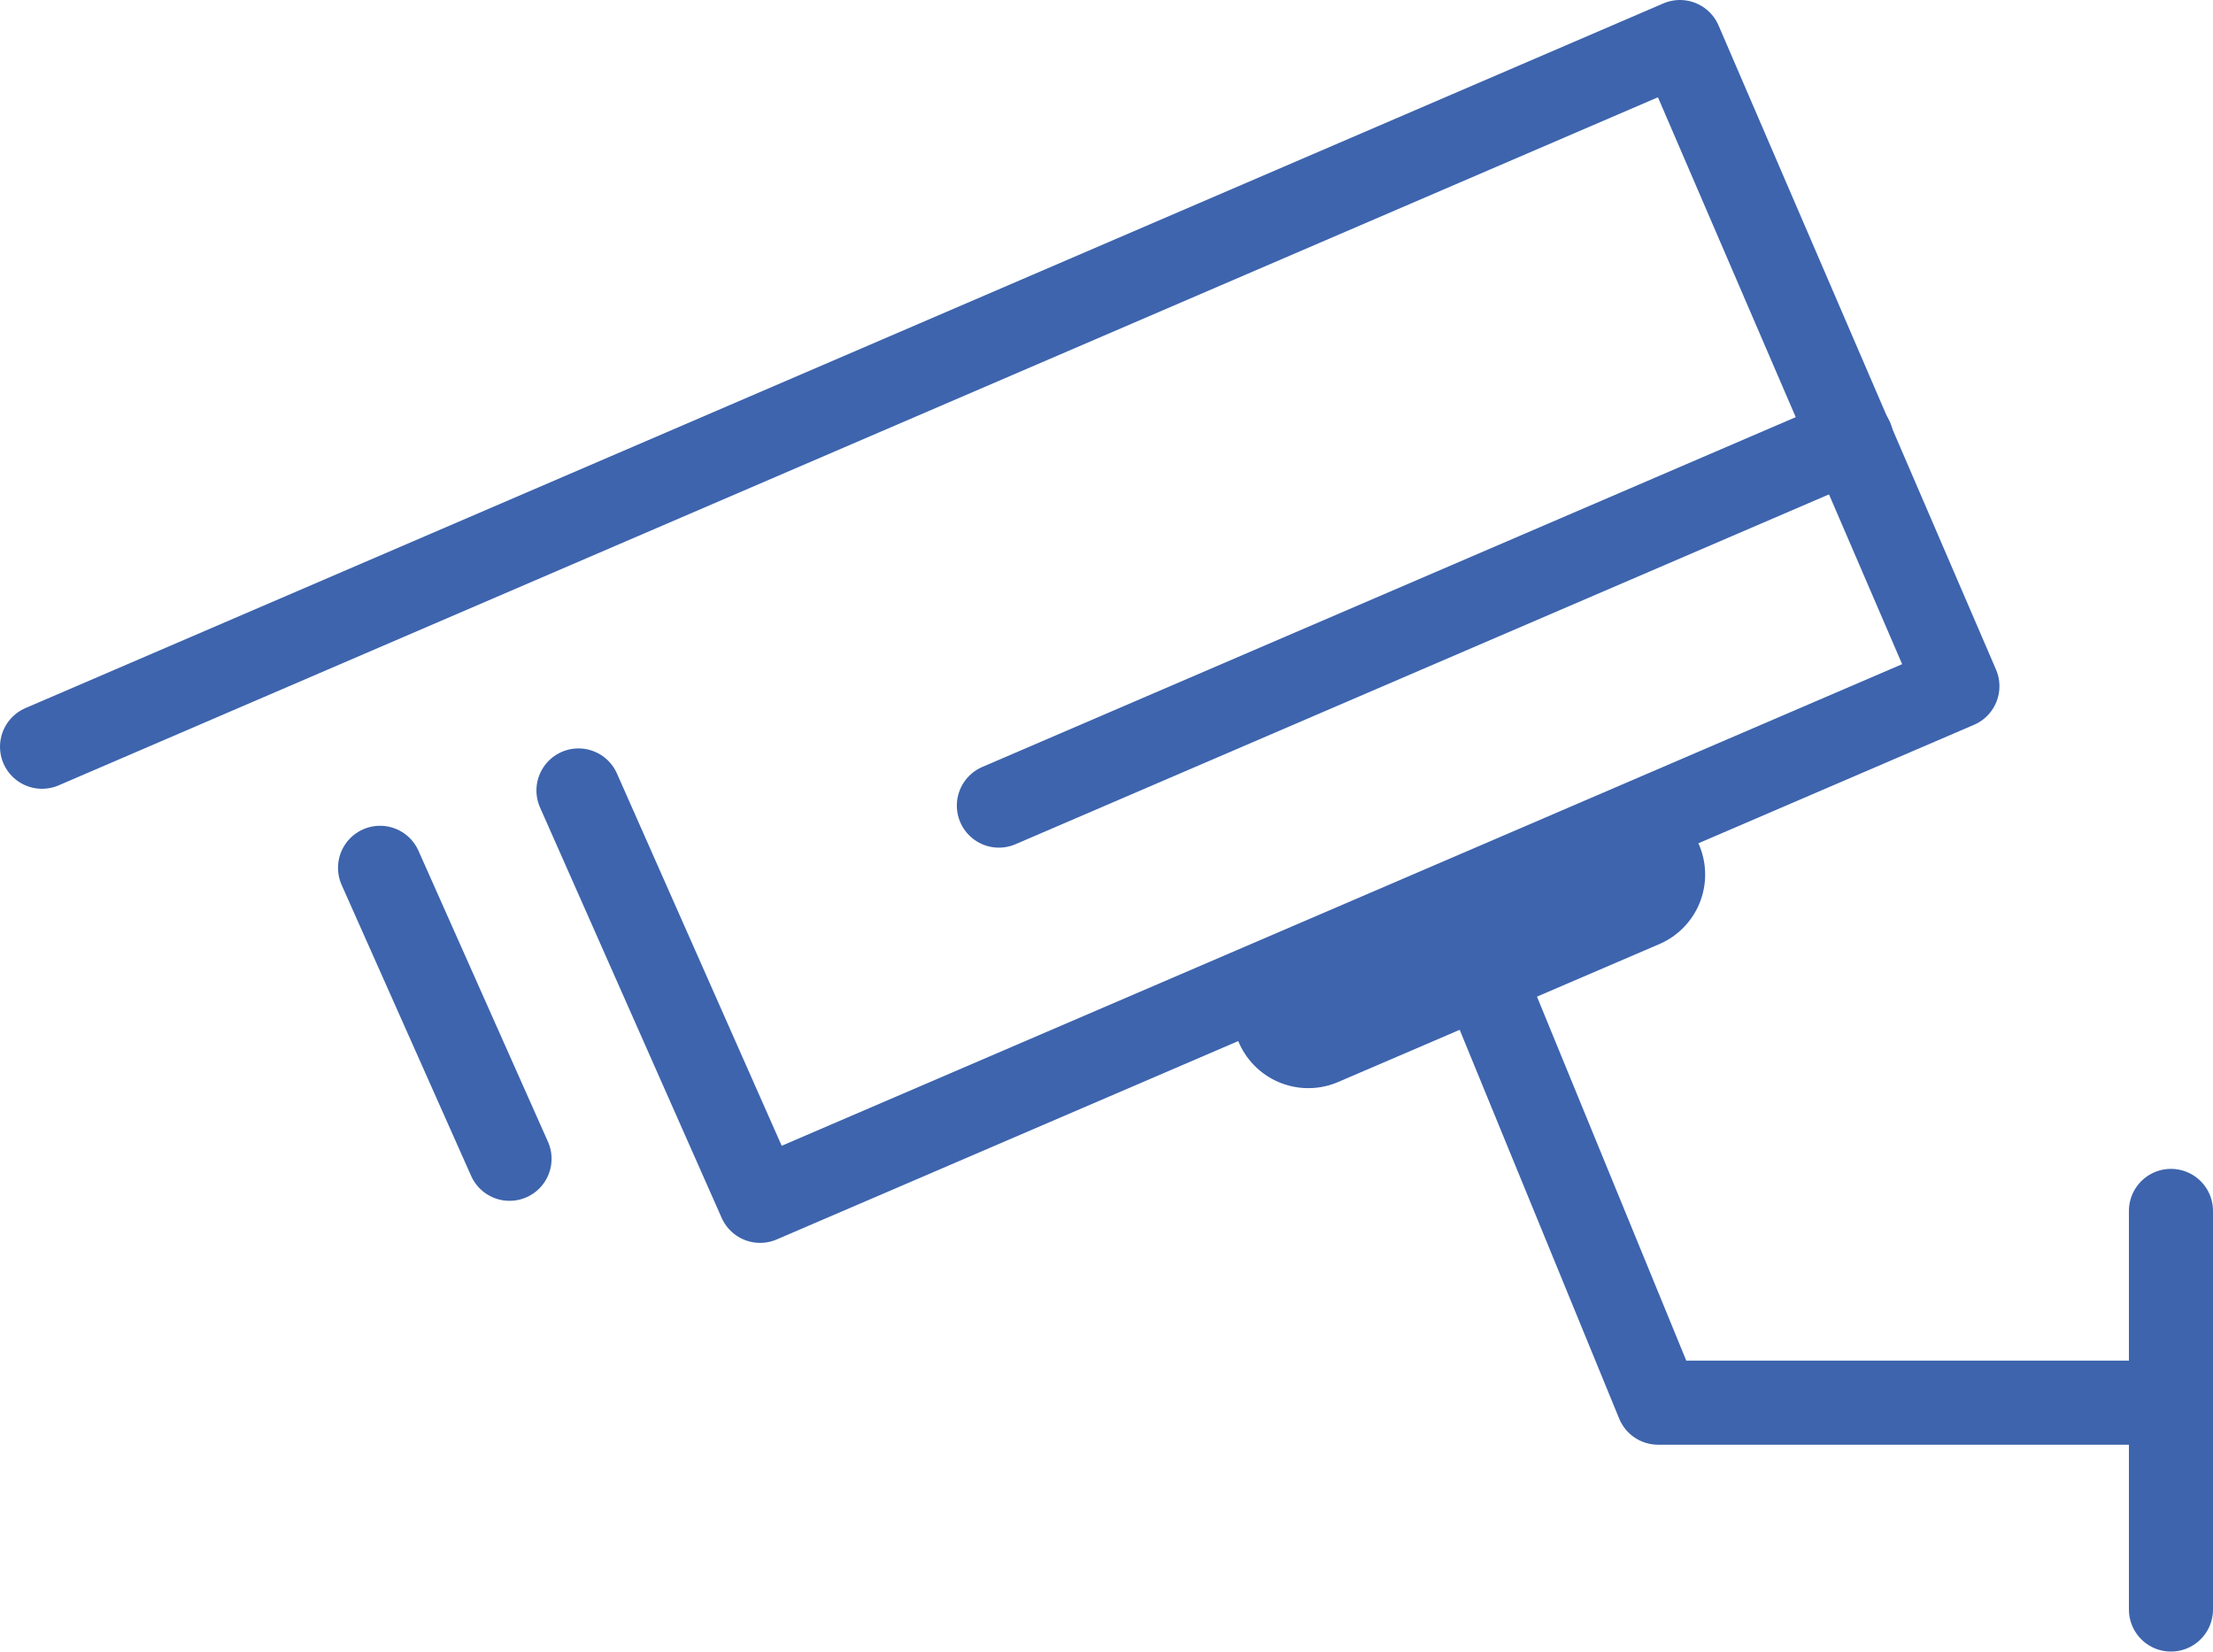 <svg id="e005c75c-0902-4c4c-9c60-36bb3203e9dc" data-name="f0e0b26a-e131-494f-afe4-19d9cdf4f280" xmlns="http://www.w3.org/2000/svg" viewBox="0 0 131.6 98.2"><defs><style>.b1cc01c5-d861-4db3-b597-d26ce1271291,.bbd5e331-cb9a-4416-bbdf-543053fb0b6a{fill:none;stroke:#3d64ad;stroke-linecap:round;stroke-linejoin:round;}.bbd5e331-cb9a-4416-bbdf-543053fb0b6a{stroke-width:5px;}.b1cc01c5-d861-4db3-b597-d26ce1271291{stroke-width:9px;}</style></defs><title>functions-icon-3</title><polyline class="bbd5e331-cb9a-4416-bbdf-543053fb0b6a" points="2.5 44.4 99.9 2.5 116.4 40.8 45.2 71.4 34.4 47"/><line class="bbd5e331-cb9a-4416-bbdf-543053fb0b6a" x1="30.3" y1="68.9" x2="22.6" y2="51.6"/><line class="bbd5e331-cb9a-4416-bbdf-543053fb0b6a" x1="110.1" y1="26.1" x2="59.4" y2="47.9"/><line class="b1cc01c5-d861-4db3-b597-d26ce1271291" x1="96.9" y1="52" x2="77.8" y2="60.2"/><polyline class="bbd5e331-cb9a-4416-bbdf-543053fb0b6a" points="129.1 83.4 98.6 83.4 87.4 56.1"/><line class="bbd5e331-cb9a-4416-bbdf-543053fb0b6a" x1="129.1" y1="72" x2="129.1" y2="95.7"/></svg>